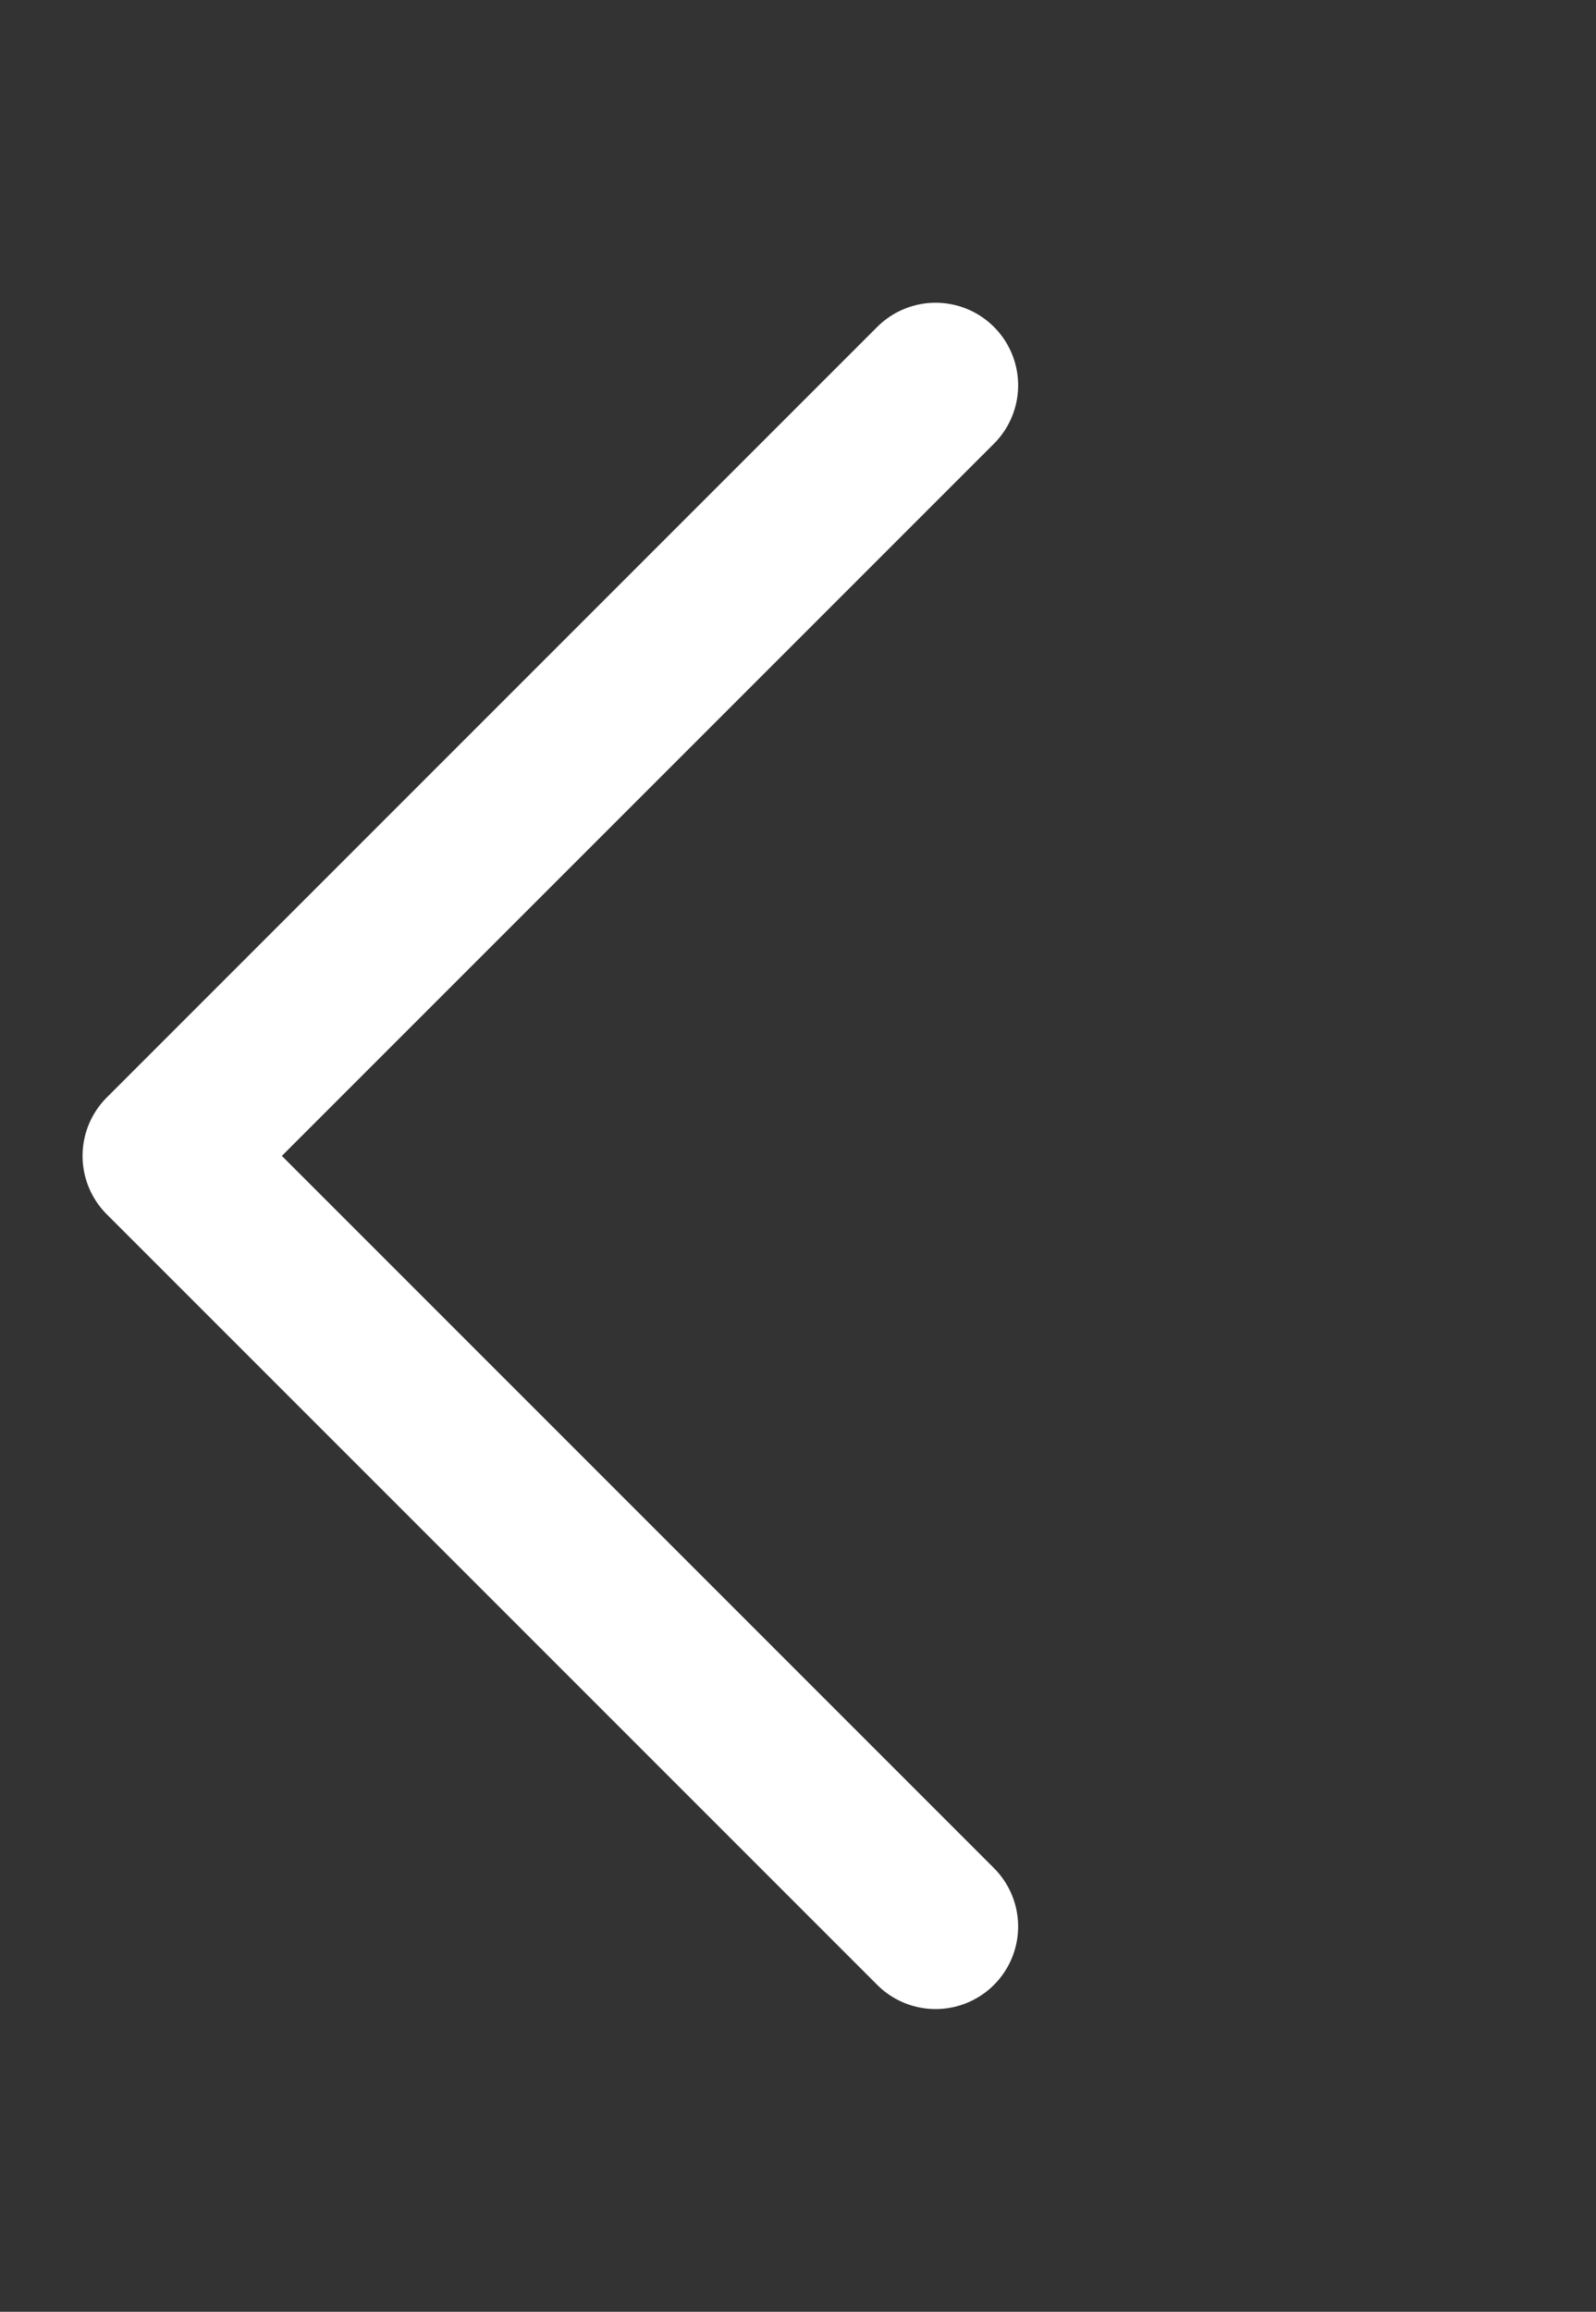 <svg width="29" height="42" viewBox="0 0 29 42" fill="none" xmlns="http://www.w3.org/2000/svg">
<rect x="0" y="0" width="29" height="42" fill="#333333" stroke="none"/>
<path d="M17 35L3 21L17 7" stroke="white" stroke-width="3" stroke-linecap="round" stroke-linejoin="round"/>
</svg>
